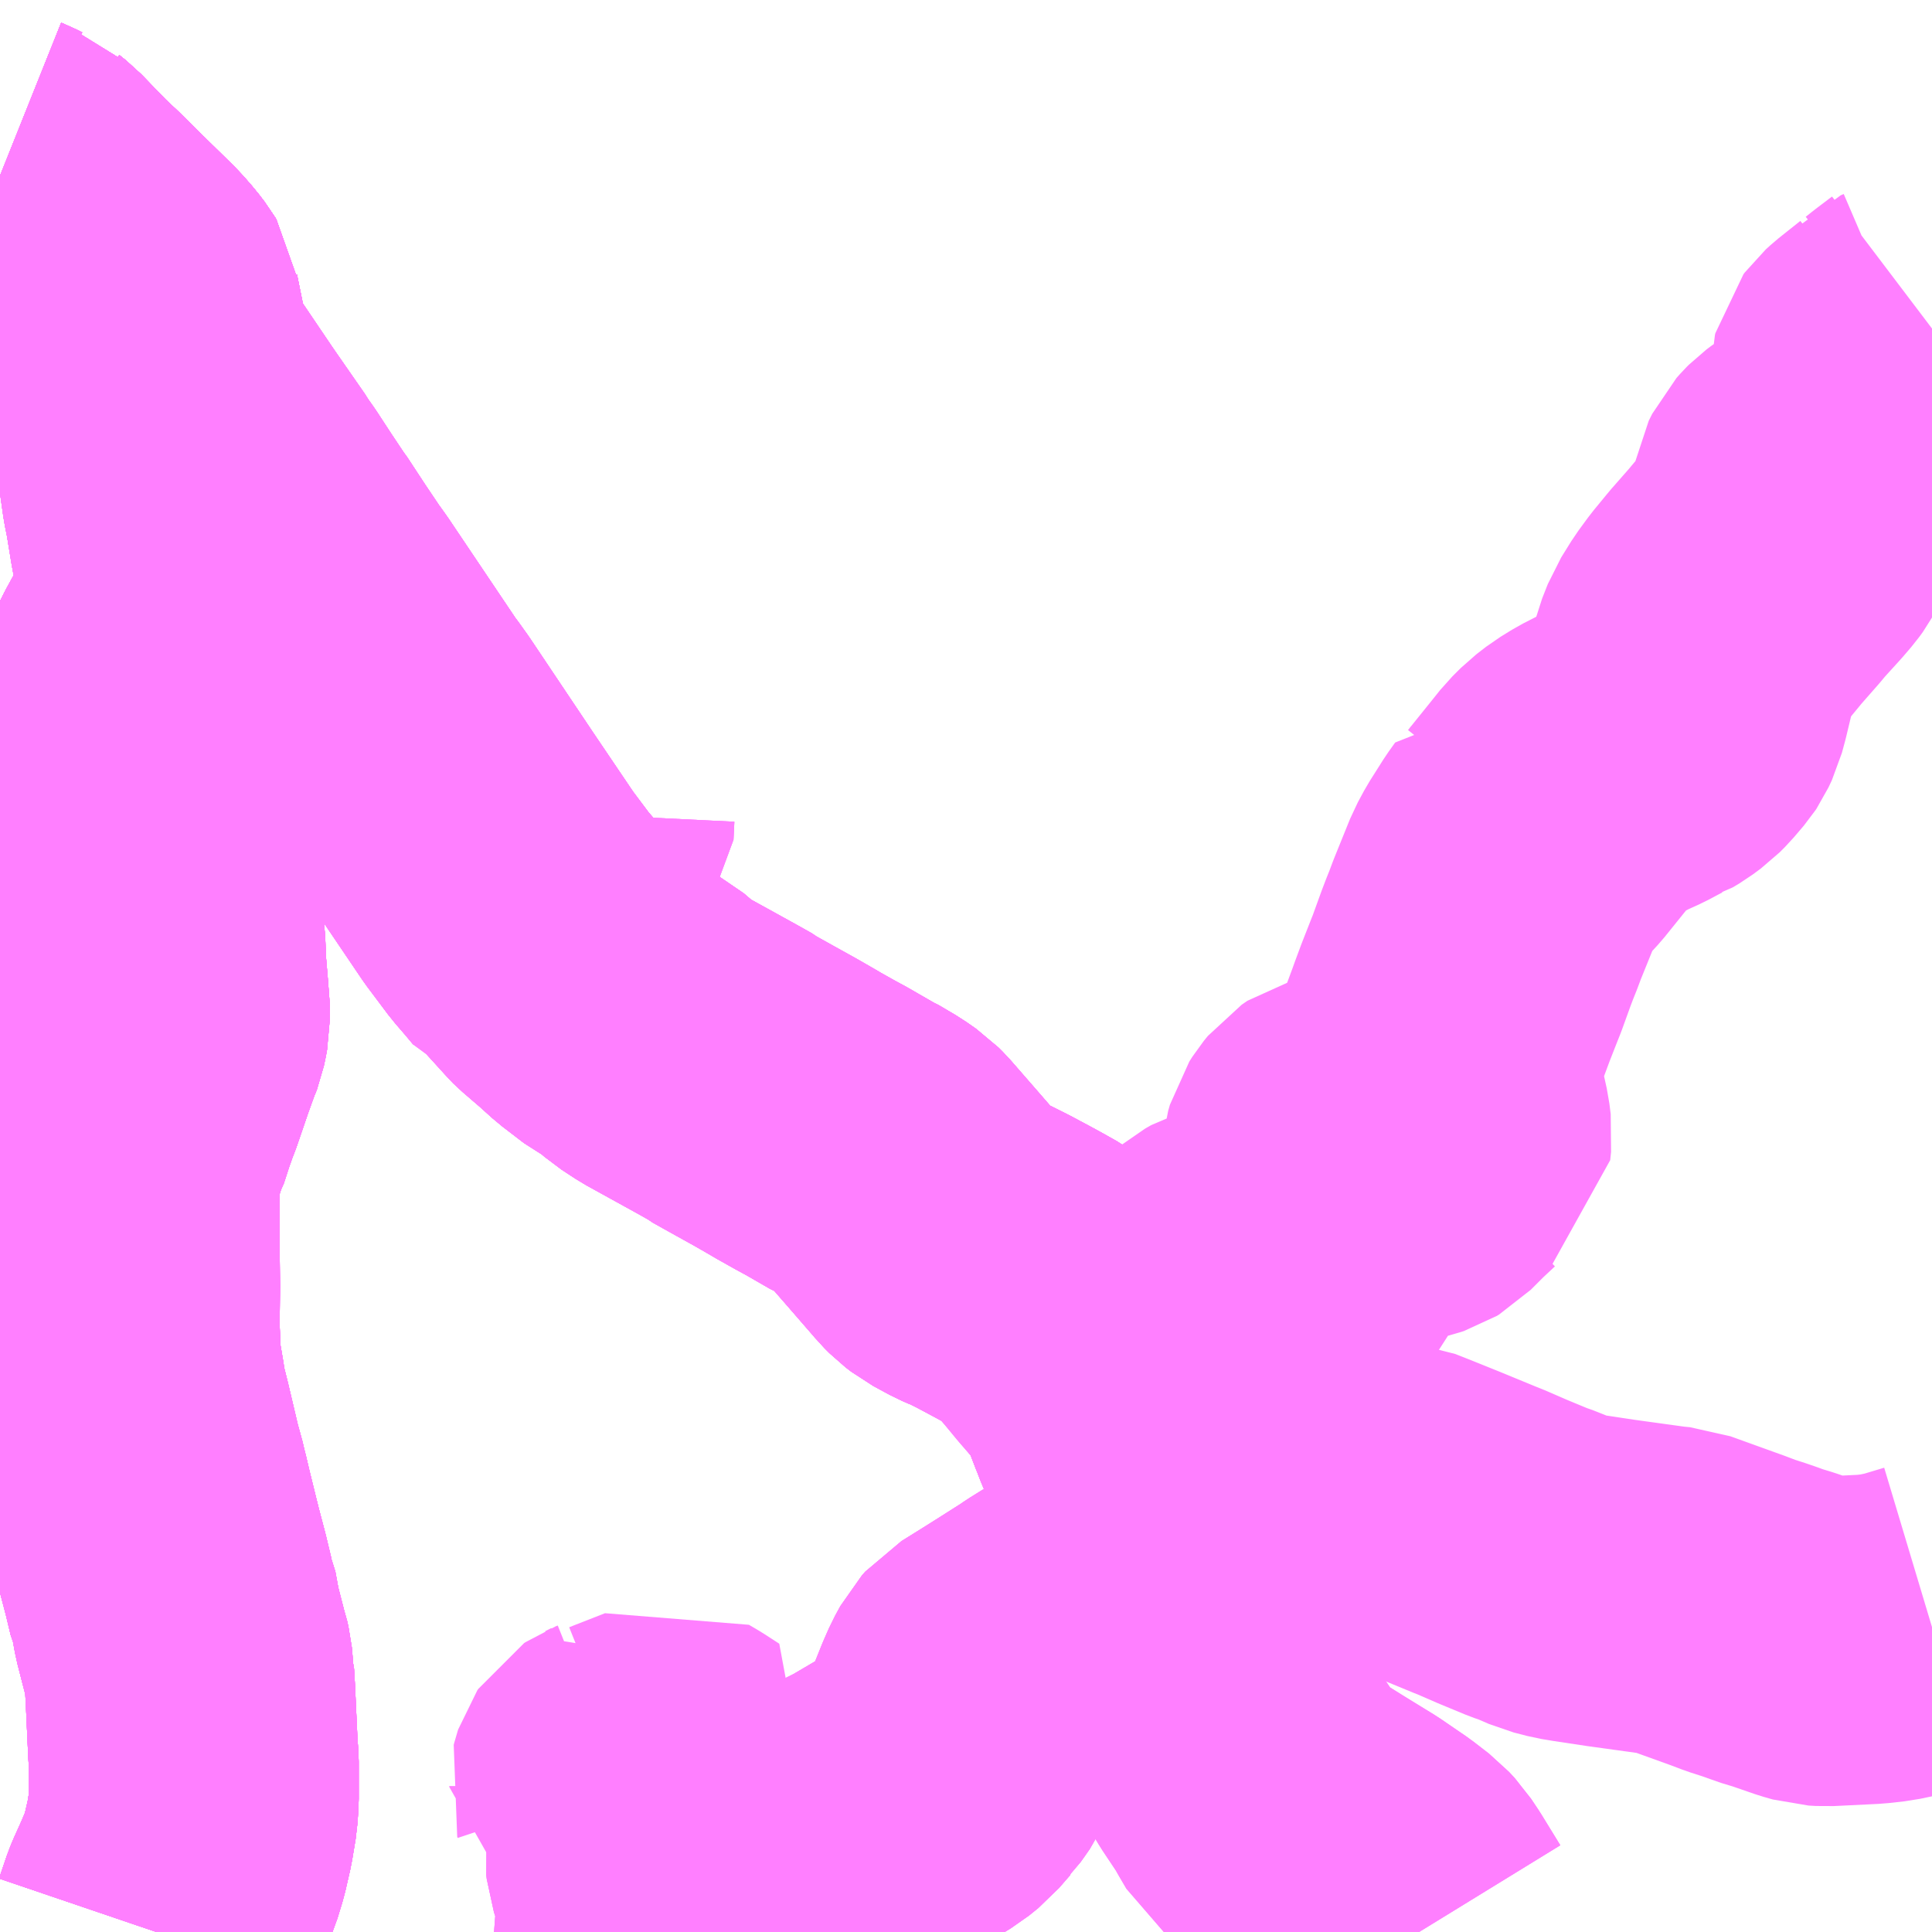<?xml version="1.0" encoding="UTF-8"?>
<svg  xmlns="http://www.w3.org/2000/svg" xmlns:xlink="http://www.w3.org/1999/xlink" xmlns:go="http://purl.org/svgmap/profile" property="N07_001,N07_002,N07_003,N07_004,N07_005,N07_006,N07_007" viewBox="14000.977 -3708.984 4.395 4.395" go:dataArea="14000.9765625 -3708.984375 4.39453125 4.39453125" >
<globalCoordinateSystem srsName="http://purl.org/crs/84" transform="matrix(100.0,0.0,0.0,-100.0,0.0,0.0)" />
<defs>
 <g id="p0" >
  <circle cx="0.0" cy="0.0" r="3" stroke="green" stroke-width="0.75" vector-effect="non-scaling-stroke" />
 </g>
</defs>
<g fill="none" fill-rule="evenodd" stroke="#FF00FF" stroke-width="0.75" opacity="0.5" vector-effect="non-scaling-stroke" stroke-linejoin="bevel" >
<path content="1,JRバス関東（株）,那須塩原リゾートエクスプレス,4.0,4.0,4.0," xlink:title="1" d="M14002.473,-3704.59L14002.473,-3704.59L14002.472,-3704.6L14002.48,-3704.631L14002.481,-3704.665L14002.479,-3704.684L14002.457,-3704.751L14002.456,-3704.76L14002.457,-3704.768L14002.475,-3704.796L14002.482,-3704.818L14002.483,-3704.832L14002.48,-3704.843L14002.478,-3704.849L14002.473,-3704.854L14002.47,-3704.858L14002.41,-3704.914L14002.405,-3704.919L14002.407,-3704.921L14002.409,-3704.923L14002.41,-3704.926L14002.411,-3704.928L14002.411,-3704.931L14002.411,-3704.934L14002.408,-3704.937L14002.405,-3704.939L14002.399,-3704.945"/>
<path content="1,JRバス関東（株）,那須塩原リゾートエクスプレス,4.0,4.0,4.0," xlink:title="1" d="M14002.532,-3704.59L14002.602,-3704.632L14002.702,-3704.693L14002.721,-3704.704L14002.777,-3704.738L14002.815,-3704.76L14002.917,-3704.824L14002.961,-3704.846L14003.024,-3704.883L14003.082,-3704.918L14003.103,-3704.935L14003.129,-3704.965L14003.13,-3704.966L14003.135,-3704.973L14003.149,-3704.993L14003.16,-3705.017L14003.195,-3705.104L14003.206,-3705.129L14003.218,-3705.151L14003.226,-3705.16L14003.271,-3705.188L14003.306,-3705.21L14003.369,-3705.25L14003.382,-3705.259L14003.488,-3705.325L14003.504,-3705.338L14003.514,-3705.349L14003.561,-3705.431L14003.609,-3705.517L14003.612,-3705.521L14003.624,-3705.545L14003.678,-3705.639L14003.687,-3705.651L14003.648,-3705.676L14003.641,-3705.68L14003.612,-3705.698L14003.584,-3705.716L14003.572,-3705.727L14003.561,-3705.742L14003.554,-3705.759L14003.546,-3705.781L14003.537,-3705.8L14003.531,-3705.82L14003.527,-3705.833L14003.518,-3705.852L14003.508,-3705.87L14003.476,-3705.91L14003.443,-3705.948L14003.401,-3705.999L14003.394,-3706.006L14003.377,-3706.026L14003.36,-3706.042L14003.334,-3706.061L14003.302,-3706.079L14003.28,-3706.091L14003.235,-3706.115L14003.199,-3706.133L14003.195,-3706.134L14003.179,-3706.141L14003.142,-3706.161L14003.129,-3706.171L14003.118,-3706.182L14003.113,-3706.188L14003.054,-3706.256L14002.993,-3706.326L14002.983,-3706.336L14002.96,-3706.352L14002.921,-3706.375L14002.916,-3706.377L14002.857,-3706.411L14002.833,-3706.424L14002.792,-3706.447L14002.782,-3706.453L14002.742,-3706.476L14002.688,-3706.506L14002.645,-3706.53L14002.64,-3706.534L14002.608,-3706.552L14002.492,-3706.616L14002.46,-3706.637L14002.425,-3706.667L14002.395,-3706.683L14002.391,-3706.686L14002.348,-3706.719L14002.317,-3706.747L14002.274,-3706.784L14002.272,-3706.786L14002.222,-3706.841L14002.205,-3706.848"/>
<path content="1,JRバス関東（株）,那須塩原リゾートエクスプレス,4.0,4.0,4.0," xlink:title="1" d="M14002.205,-3706.848L14002.209,-3706.873L14002.227,-3707.052L14002.228,-3707.055L14002.233,-3707.06L14002.264,-3707.083L14002.271,-3707.092L14002.273,-3707.133"/>
<path content="1,JRバス関東（株）,那須塩原リゾートエクスプレス,4.0,4.0,4.0," xlink:title="1" d="M14002.205,-3706.848L14002.185,-3706.872L14002.16,-3706.901L14002.142,-3706.925L14002.112,-3706.965L14002.016,-3707.107L14001.872,-3707.322L14001.852,-3707.35L14001.845,-3707.359L14001.687,-3707.594L14001.672,-3707.615L14001.671,-3707.616L14001.632,-3707.674L14001.59,-3707.738L14001.586,-3707.743L14001.554,-3707.791L14001.52,-3707.843L14001.503,-3707.867L14001.499,-3707.874L14001.433,-3707.969L14001.422,-3707.985L14001.351,-3708.09L14001.308,-3708.153L14001.306,-3708.166L14001.303,-3708.185L14001.3,-3708.206L14001.297,-3708.226L14001.285,-3708.285L14001.284,-3708.292L14001.281,-3708.297L14001.268,-3708.314L14001.248,-3708.337L14001.195,-3708.389L14001.124,-3708.459L14001.09,-3708.491L14001.029,-3708.554L14001.024,-3708.558L14001.019,-3708.562L14001.014,-3708.566L14001.01,-3708.57L14001.001,-3708.573L14000.996,-3708.575L14000.992,-3708.577L14000.988,-3708.579L14000.982,-3708.582L14000.977,-3708.584L14000.977,-3708.584"/>
<path content="1,東野交通（株）,那須塩原駅-大丸温泉,999.9,999.9,999.9," xlink:title="1" d="M14001.33,-3704.59L14001.347,-3704.64L14001.351,-3704.65L14001.369,-3704.69L14001.386,-3704.73L14001.397,-3704.766L14001.408,-3704.814L14001.416,-3704.862L14001.418,-3704.892L14001.418,-3704.977L14001.416,-3705.002L14001.41,-3705.132L14001.408,-3705.166L14001.406,-3705.173L14001.405,-3705.19L14001.404,-3705.2L14001.401,-3705.213L14001.398,-3705.222L14001.38,-3705.292L14001.371,-3705.341L14001.366,-3705.352L14001.354,-3705.402L14001.339,-3705.459L14001.332,-3705.487L14001.316,-3705.552L14001.308,-3705.586L14001.305,-3705.597L14001.303,-3705.607L14001.289,-3705.658L14001.286,-3705.672L14001.285,-3705.676L14001.268,-3705.748L14001.257,-3705.792L14001.255,-3705.801L14001.253,-3705.814L14001.251,-3705.828L14001.245,-3705.863L14001.242,-3705.879L14001.241,-3705.894L14001.238,-3705.965L14001.239,-3706.057L14001.238,-3706.152L14001.238,-3706.156L14001.238,-3706.167L14001.238,-3706.281L14001.24,-3706.318L14001.243,-3706.336L14001.248,-3706.357L14001.262,-3706.401L14001.266,-3706.408L14001.28,-3706.451L14001.291,-3706.482L14001.298,-3706.5L14001.324,-3706.576L14001.342,-3706.626L14001.344,-3706.63L14001.347,-3706.638L14001.35,-3706.652L14001.352,-3706.663L14001.352,-3706.702L14001.35,-3706.715L14001.344,-3706.786L14001.344,-3706.791L14001.342,-3706.839L14001.335,-3706.887L14001.335,-3706.902L14001.325,-3707.012L14001.319,-3707.075L14001.318,-3707.096L14001.31,-3707.184L14001.303,-3707.265L14001.299,-3707.321L14001.298,-3707.331L14001.295,-3707.36L14001.293,-3707.396L14001.295,-3707.402L14001.296,-3707.407L14001.303,-3707.428L14001.306,-3707.434L14001.309,-3707.442L14001.321,-3707.466L14001.333,-3707.488L14001.361,-3707.539L14001.38,-3707.575L14001.392,-3707.606L14001.394,-3707.62L14001.392,-3707.648L14001.385,-3707.699L14001.373,-3707.764L14001.362,-3707.831L14001.356,-3707.861L14001.352,-3707.889L14001.346,-3707.931L14001.342,-3707.955L14001.335,-3707.991L14001.321,-3708.074L14001.319,-3708.084L14001.308,-3708.153L14001.306,-3708.166L14001.303,-3708.185L14001.3,-3708.206L14001.297,-3708.226L14001.285,-3708.285L14001.284,-3708.292L14001.281,-3708.297L14001.268,-3708.314L14001.248,-3708.337L14001.195,-3708.389L14001.124,-3708.459L14001.09,-3708.491L14001.029,-3708.554L14001.024,-3708.558L14001.019,-3708.562L14001.014,-3708.566L14001.01,-3708.57L14001.001,-3708.573L14000.996,-3708.575L14000.992,-3708.577L14000.988,-3708.579L14000.982,-3708.582L14000.977,-3708.584L14000.977,-3708.584"/>
<path content="1,東野交通（株）,那須塩原駅-山麓駅前（那須大学・青木）,1.0,1.0,1.0," xlink:title="1" d="M14001.33,-3704.59L14001.347,-3704.64L14001.351,-3704.65L14001.369,-3704.69L14001.386,-3704.73L14001.397,-3704.766L14001.408,-3704.814L14001.416,-3704.862L14001.418,-3704.892L14001.418,-3704.977L14001.416,-3705.002L14001.41,-3705.132L14001.408,-3705.166L14001.406,-3705.173L14001.405,-3705.19L14001.404,-3705.2L14001.401,-3705.213L14001.398,-3705.222L14001.38,-3705.292L14001.371,-3705.341L14001.366,-3705.352L14001.354,-3705.402L14001.339,-3705.459L14001.332,-3705.487L14001.316,-3705.552L14001.308,-3705.586L14001.305,-3705.597L14001.303,-3705.607L14001.289,-3705.658L14001.286,-3705.672L14001.285,-3705.676L14001.268,-3705.748L14001.257,-3705.792L14001.255,-3705.801L14001.253,-3705.814L14001.251,-3705.828L14001.245,-3705.863L14001.242,-3705.879L14001.241,-3705.894L14001.238,-3705.965L14001.239,-3706.057L14001.238,-3706.152L14001.238,-3706.156L14001.238,-3706.167L14001.238,-3706.281L14001.24,-3706.318L14001.243,-3706.336L14001.248,-3706.357L14001.262,-3706.401L14001.266,-3706.408L14001.28,-3706.451L14001.291,-3706.482L14001.298,-3706.5L14001.324,-3706.576L14001.342,-3706.626L14001.344,-3706.63L14001.347,-3706.638L14001.35,-3706.652L14001.352,-3706.663L14001.352,-3706.702L14001.35,-3706.715L14001.344,-3706.786L14001.344,-3706.791L14001.342,-3706.839L14001.335,-3706.887L14001.335,-3706.902L14001.325,-3707.012L14001.319,-3707.075L14001.318,-3707.096L14001.31,-3707.184L14001.303,-3707.265L14001.299,-3707.321L14001.298,-3707.331L14001.295,-3707.36L14001.293,-3707.396L14001.295,-3707.402L14001.296,-3707.407L14001.303,-3707.428L14001.306,-3707.434L14001.309,-3707.442L14001.321,-3707.466L14001.333,-3707.488L14001.361,-3707.539L14001.38,-3707.575L14001.392,-3707.606L14001.394,-3707.62L14001.392,-3707.648L14001.385,-3707.699L14001.373,-3707.764L14001.362,-3707.831L14001.356,-3707.861L14001.352,-3707.889L14001.346,-3707.931L14001.342,-3707.955L14001.335,-3707.991L14001.321,-3708.074L14001.319,-3708.084L14001.308,-3708.153L14001.306,-3708.166L14001.303,-3708.185L14001.3,-3708.206L14001.297,-3708.226L14001.285,-3708.285L14001.284,-3708.292L14001.281,-3708.297L14001.268,-3708.314L14001.248,-3708.337L14001.195,-3708.389L14001.124,-3708.459L14001.09,-3708.491L14001.029,-3708.554L14001.024,-3708.558L14001.019,-3708.562L14001.014,-3708.566L14001.01,-3708.57L14001.001,-3708.573L14000.996,-3708.575L14000.992,-3708.577L14000.988,-3708.579L14000.982,-3708.582L14000.977,-3708.584L14000.977,-3708.584"/>
<path content="1,東野交通（株）,那須塩原駅-山麓駅前（黒磯駅）,4.5,4.5,4.5," xlink:title="1" d="M14001.33,-3704.59L14001.347,-3704.64L14001.351,-3704.65L14001.369,-3704.69L14001.386,-3704.73L14001.397,-3704.766L14001.408,-3704.814L14001.416,-3704.862L14001.418,-3704.892L14001.418,-3704.977L14001.416,-3705.002L14001.41,-3705.132L14001.408,-3705.166L14001.406,-3705.173L14001.405,-3705.19L14001.404,-3705.2L14001.401,-3705.213L14001.398,-3705.222L14001.38,-3705.292L14001.371,-3705.341L14001.366,-3705.352L14001.354,-3705.402L14001.339,-3705.459L14001.332,-3705.487L14001.316,-3705.552L14001.308,-3705.586L14001.305,-3705.597L14001.303,-3705.607L14001.289,-3705.658L14001.286,-3705.672L14001.285,-3705.676L14001.268,-3705.748L14001.257,-3705.792L14001.255,-3705.801L14001.253,-3705.814L14001.251,-3705.828L14001.245,-3705.863L14001.242,-3705.879L14001.241,-3705.894L14001.238,-3705.965L14001.239,-3706.057L14001.238,-3706.152L14001.238,-3706.156L14001.238,-3706.167L14001.238,-3706.281L14001.24,-3706.318L14001.243,-3706.336L14001.248,-3706.357L14001.262,-3706.401L14001.266,-3706.408L14001.28,-3706.451L14001.291,-3706.482L14001.298,-3706.5L14001.324,-3706.576L14001.342,-3706.626L14001.344,-3706.63L14001.347,-3706.638L14001.35,-3706.652L14001.352,-3706.663L14001.352,-3706.702L14001.35,-3706.715L14001.344,-3706.786L14001.344,-3706.791L14001.342,-3706.839L14001.335,-3706.887L14001.335,-3706.902L14001.325,-3707.012L14001.319,-3707.075L14001.318,-3707.096L14001.31,-3707.184L14001.303,-3707.265L14001.299,-3707.321L14001.298,-3707.331L14001.295,-3707.36L14001.293,-3707.396L14001.295,-3707.402L14001.296,-3707.407L14001.303,-3707.428L14001.306,-3707.434L14001.309,-3707.442L14001.321,-3707.466L14001.333,-3707.488L14001.361,-3707.539L14001.38,-3707.575L14001.392,-3707.606L14001.394,-3707.62L14001.392,-3707.648L14001.385,-3707.699L14001.373,-3707.764L14001.362,-3707.831L14001.356,-3707.861L14001.352,-3707.889L14001.346,-3707.931L14001.342,-3707.955L14001.335,-3707.991L14001.321,-3708.074L14001.319,-3708.084L14001.308,-3708.153L14001.306,-3708.166L14001.303,-3708.185L14001.3,-3708.206L14001.297,-3708.226L14001.285,-3708.285L14001.284,-3708.292L14001.281,-3708.297L14001.268,-3708.314L14001.248,-3708.337L14001.195,-3708.389L14001.124,-3708.459L14001.09,-3708.491L14001.029,-3708.554L14001.024,-3708.558L14001.019,-3708.562L14001.014,-3708.566L14001.01,-3708.57L14001.001,-3708.573L14000.996,-3708.575L14000.992,-3708.577L14000.988,-3708.579L14000.982,-3708.582L14000.977,-3708.584L14000.977,-3708.584"/>
<path content="1,東野交通（株）,那須塩原駅-那須湯本出張所,2.0,2.0,2.0," xlink:title="1" d="M14000.977,-3708.584L14000.977,-3708.584L14000.982,-3708.582L14000.988,-3708.579L14000.992,-3708.577L14000.996,-3708.575L14001.001,-3708.573L14001.01,-3708.57L14001.014,-3708.566L14001.019,-3708.562L14001.024,-3708.558L14001.029,-3708.554L14001.09,-3708.491L14001.124,-3708.459L14001.195,-3708.389L14001.248,-3708.337L14001.268,-3708.314L14001.281,-3708.297L14001.284,-3708.292L14001.285,-3708.285L14001.297,-3708.226L14001.3,-3708.206L14001.303,-3708.185L14001.306,-3708.166L14001.308,-3708.153L14001.319,-3708.084L14001.321,-3708.074L14001.335,-3707.991L14001.342,-3707.955L14001.346,-3707.931L14001.352,-3707.889L14001.356,-3707.861L14001.362,-3707.831L14001.373,-3707.764L14001.385,-3707.699L14001.392,-3707.648L14001.394,-3707.62L14001.392,-3707.606L14001.38,-3707.575L14001.361,-3707.539L14001.333,-3707.488L14001.321,-3707.466L14001.309,-3707.442L14001.306,-3707.434L14001.303,-3707.428L14001.296,-3707.407L14001.295,-3707.402L14001.293,-3707.396L14001.295,-3707.36L14001.298,-3707.331L14001.299,-3707.321L14001.303,-3707.265L14001.31,-3707.184L14001.318,-3707.096L14001.319,-3707.075L14001.325,-3707.012L14001.335,-3706.902L14001.335,-3706.887L14001.342,-3706.839L14001.344,-3706.791L14001.344,-3706.786L14001.35,-3706.715L14001.352,-3706.702L14001.352,-3706.663L14001.35,-3706.652L14001.347,-3706.638L14001.344,-3706.63L14001.342,-3706.626L14001.324,-3706.576L14001.298,-3706.5L14001.291,-3706.482L14001.28,-3706.451L14001.266,-3706.408L14001.262,-3706.401L14001.248,-3706.357L14001.243,-3706.336L14001.24,-3706.318L14001.238,-3706.281L14001.238,-3706.167L14001.238,-3706.156L14001.238,-3706.152L14001.239,-3706.057L14001.238,-3705.965L14001.241,-3705.894L14001.242,-3705.879L14001.245,-3705.863L14001.251,-3705.828L14001.253,-3705.814L14001.255,-3705.801L14001.257,-3705.792L14001.268,-3705.748L14001.285,-3705.676L14001.286,-3705.672L14001.289,-3705.658L14001.303,-3705.607L14001.305,-3705.597L14001.308,-3705.586L14001.316,-3705.552L14001.332,-3705.487L14001.339,-3705.459L14001.354,-3705.402L14001.366,-3705.352L14001.371,-3705.341L14001.38,-3705.292L14001.398,-3705.222L14001.401,-3705.213L14001.404,-3705.2L14001.405,-3705.19L14001.406,-3705.173L14001.408,-3705.166L14001.41,-3705.132L14001.416,-3705.002L14001.418,-3704.977L14001.418,-3704.892L14001.416,-3704.862L14001.408,-3704.814L14001.397,-3704.766L14001.386,-3704.73L14001.369,-3704.69L14001.351,-3704.65L14001.347,-3704.64L14001.33,-3704.59"/>
<path content="1,東野交通（株）,那須温泉～新宿駅新南口,3.0,3.0,3.0," xlink:title="1" d="M14002.473,-3704.59L14002.473,-3704.59L14002.472,-3704.6L14002.48,-3704.631L14002.481,-3704.665L14002.479,-3704.684L14002.457,-3704.751L14002.456,-3704.76L14002.457,-3704.768L14002.475,-3704.796L14002.482,-3704.818L14002.483,-3704.832L14002.48,-3704.843L14002.478,-3704.849L14002.473,-3704.854L14002.47,-3704.858L14002.41,-3704.914L14002.405,-3704.919L14002.403,-3704.918L14002.399,-3704.916L14002.396,-3704.914L14002.392,-3704.914L14002.387,-3704.914L14002.382,-3704.914L14002.379,-3704.916L14002.374,-3704.919L14002.374,-3704.921L14002.373,-3704.924L14002.374,-3704.928L14002.375,-3704.931L14002.377,-3704.934L14002.38,-3704.936L14002.385,-3704.938L14002.399,-3704.945"/>
<path content="1,東野交通（株）,那須温泉～新宿駅新南口,3.0,3.0,3.0," xlink:title="1" d="M14002.532,-3704.59L14002.602,-3704.632L14002.702,-3704.693L14002.721,-3704.704L14002.777,-3704.738L14002.815,-3704.76L14002.917,-3704.824L14002.961,-3704.846L14003.024,-3704.883L14003.082,-3704.918L14003.103,-3704.935L14003.129,-3704.965L14003.13,-3704.966L14003.135,-3704.973L14003.149,-3704.993L14003.16,-3705.017L14003.195,-3705.104L14003.206,-3705.129L14003.218,-3705.151L14003.226,-3705.16L14003.271,-3705.188L14003.306,-3705.21L14003.369,-3705.25L14003.382,-3705.259L14003.488,-3705.325L14003.504,-3705.338L14003.514,-3705.349L14003.561,-3705.431L14003.609,-3705.517L14003.612,-3705.521L14003.624,-3705.545L14003.678,-3705.639L14003.687,-3705.651L14003.648,-3705.676L14003.641,-3705.68L14003.612,-3705.698L14003.584,-3705.716L14003.572,-3705.727L14003.561,-3705.742L14003.554,-3705.759L14003.546,-3705.781L14003.537,-3705.8L14003.531,-3705.82L14003.527,-3705.833L14003.518,-3705.852L14003.508,-3705.87L14003.476,-3705.91L14003.443,-3705.948L14003.401,-3705.999L14003.394,-3706.006L14003.377,-3706.026L14003.36,-3706.042L14003.334,-3706.061L14003.302,-3706.079L14003.28,-3706.091L14003.235,-3706.115L14003.199,-3706.133L14003.195,-3706.134L14003.179,-3706.141L14003.142,-3706.161L14003.129,-3706.171L14003.118,-3706.182L14003.113,-3706.188L14003.054,-3706.256L14002.993,-3706.326L14002.983,-3706.336L14002.96,-3706.352L14002.921,-3706.375L14002.916,-3706.377L14002.857,-3706.411L14002.833,-3706.424L14002.792,-3706.447L14002.782,-3706.453L14002.742,-3706.476L14002.688,-3706.506L14002.645,-3706.53L14002.64,-3706.534L14002.608,-3706.552L14002.492,-3706.616L14002.46,-3706.637L14002.425,-3706.667L14002.395,-3706.683L14002.391,-3706.686L14002.348,-3706.719L14002.317,-3706.747L14002.274,-3706.784L14002.272,-3706.786L14002.222,-3706.841L14002.205,-3706.848"/>
<path content="1,東野交通（株）,那須温泉～新宿駅新南口,3.0,3.0,3.0," xlink:title="1" d="M14002.205,-3706.848L14002.209,-3706.873L14002.227,-3707.052L14002.228,-3707.055L14002.233,-3707.06L14002.264,-3707.083L14002.271,-3707.092L14002.273,-3707.133"/>
<path content="1,東野交通（株）,那須温泉～新宿駅新南口,3.0,3.0,3.0," xlink:title="1" d="M14002.205,-3706.848L14002.185,-3706.872L14002.16,-3706.901L14002.142,-3706.925L14002.112,-3706.965L14002.016,-3707.107L14001.872,-3707.322L14001.852,-3707.35L14001.845,-3707.359L14001.687,-3707.594L14001.672,-3707.615L14001.671,-3707.616L14001.632,-3707.674L14001.59,-3707.738L14001.586,-3707.743L14001.554,-3707.791L14001.52,-3707.843L14001.503,-3707.867L14001.499,-3707.874L14001.433,-3707.969L14001.422,-3707.985L14001.351,-3708.09L14001.308,-3708.153L14001.306,-3708.166L14001.303,-3708.185L14001.3,-3708.206L14001.297,-3708.226L14001.285,-3708.285L14001.284,-3708.292L14001.281,-3708.297L14001.268,-3708.314L14001.248,-3708.337L14001.195,-3708.389L14001.124,-3708.459L14001.09,-3708.491L14001.029,-3708.554L14001.024,-3708.558L14001.019,-3708.562L14001.014,-3708.566L14001.01,-3708.57L14001.001,-3708.573L14000.996,-3708.575L14000.992,-3708.577L14000.988,-3708.579L14000.982,-3708.582L14000.977,-3708.584L14000.977,-3708.584"/>
<path content="1,東野交通（株）,那須湯本出張所-那須中学校,999.9,999.9,999.9," xlink:title="1" d="M14000.977,-3708.584L14000.977,-3708.584L14000.982,-3708.582L14000.988,-3708.579L14000.992,-3708.577L14000.996,-3708.575L14001.001,-3708.573L14001.01,-3708.57L14001.014,-3708.566L14001.019,-3708.562L14001.024,-3708.558L14001.029,-3708.554L14001.09,-3708.491L14001.124,-3708.459L14001.195,-3708.389L14001.248,-3708.337L14001.268,-3708.314L14001.281,-3708.297L14001.284,-3708.292L14001.285,-3708.285L14001.297,-3708.226L14001.3,-3708.206L14001.303,-3708.185L14001.306,-3708.166L14001.308,-3708.153L14001.319,-3708.084L14001.321,-3708.074L14001.335,-3707.991L14001.342,-3707.955L14001.346,-3707.931L14001.352,-3707.889L14001.356,-3707.861L14001.362,-3707.831L14001.373,-3707.764L14001.385,-3707.699L14001.392,-3707.648L14001.394,-3707.62L14001.392,-3707.606L14001.38,-3707.575L14001.361,-3707.539L14001.333,-3707.488L14001.321,-3707.466L14001.309,-3707.442L14001.306,-3707.434L14001.303,-3707.428L14001.296,-3707.407L14001.295,-3707.402L14001.293,-3707.396L14001.295,-3707.36L14001.298,-3707.331L14001.299,-3707.321L14001.303,-3707.265L14001.31,-3707.184L14001.318,-3707.096L14001.319,-3707.075L14001.325,-3707.012L14001.335,-3706.902L14001.335,-3706.887L14001.342,-3706.839L14001.344,-3706.791L14001.344,-3706.786L14001.35,-3706.715L14001.352,-3706.702L14001.352,-3706.663L14001.35,-3706.652L14001.347,-3706.638L14001.344,-3706.63L14001.342,-3706.626L14001.324,-3706.576L14001.298,-3706.5L14001.291,-3706.482L14001.28,-3706.451L14001.266,-3706.408L14001.262,-3706.401L14001.248,-3706.357L14001.243,-3706.336L14001.24,-3706.318L14001.238,-3706.281L14001.238,-3706.167L14001.238,-3706.156L14001.238,-3706.152L14001.239,-3706.057L14001.238,-3705.965L14001.241,-3705.894L14001.242,-3705.879L14001.245,-3705.863L14001.251,-3705.828L14001.253,-3705.814L14001.255,-3705.801L14001.257,-3705.792L14001.268,-3705.748L14001.285,-3705.676L14001.286,-3705.672L14001.289,-3705.658L14001.303,-3705.607L14001.305,-3705.597L14001.308,-3705.586L14001.316,-3705.552L14001.332,-3705.487L14001.339,-3705.459L14001.354,-3705.402L14001.366,-3705.352L14001.371,-3705.341L14001.38,-3705.292L14001.398,-3705.222L14001.401,-3705.213L14001.404,-3705.2L14001.405,-3705.19L14001.406,-3705.173L14001.408,-3705.166L14001.41,-3705.132L14001.416,-3705.002L14001.418,-3704.977L14001.418,-3704.892L14001.416,-3704.862L14001.408,-3704.814L14001.397,-3704.766L14001.386,-3704.73L14001.369,-3704.69L14001.351,-3704.65L14001.347,-3704.64L14001.33,-3704.59"/>
<path content="1,東野交通（株）,黒磯駅-大丸温泉,999.9,999.9,999.9," xlink:title="1" d="M14001.33,-3704.59L14001.347,-3704.64L14001.351,-3704.65L14001.369,-3704.69L14001.386,-3704.73L14001.397,-3704.766L14001.408,-3704.814L14001.416,-3704.862L14001.418,-3704.892L14001.418,-3704.977L14001.416,-3705.002L14001.41,-3705.132L14001.408,-3705.166L14001.406,-3705.173L14001.405,-3705.19L14001.404,-3705.2L14001.401,-3705.213L14001.398,-3705.222L14001.38,-3705.292L14001.371,-3705.341L14001.366,-3705.352L14001.354,-3705.402L14001.339,-3705.459L14001.332,-3705.487L14001.316,-3705.552L14001.308,-3705.586L14001.305,-3705.597L14001.303,-3705.607L14001.289,-3705.658L14001.286,-3705.672L14001.285,-3705.676L14001.268,-3705.748L14001.257,-3705.792L14001.255,-3705.801L14001.253,-3705.814L14001.251,-3705.828L14001.245,-3705.863L14001.242,-3705.879L14001.241,-3705.894L14001.238,-3705.965L14001.239,-3706.057L14001.238,-3706.152L14001.238,-3706.156L14001.238,-3706.167L14001.238,-3706.281L14001.24,-3706.318L14001.243,-3706.336L14001.248,-3706.357L14001.262,-3706.401L14001.266,-3706.408L14001.28,-3706.451L14001.291,-3706.482L14001.298,-3706.5L14001.324,-3706.576L14001.342,-3706.626L14001.344,-3706.63L14001.347,-3706.638L14001.35,-3706.652L14001.352,-3706.663L14001.352,-3706.702L14001.35,-3706.715L14001.344,-3706.786L14001.344,-3706.791L14001.342,-3706.839L14001.335,-3706.887L14001.335,-3706.902L14001.325,-3707.012L14001.319,-3707.075L14001.318,-3707.096L14001.31,-3707.184L14001.303,-3707.265L14001.299,-3707.321L14001.298,-3707.331L14001.295,-3707.36L14001.293,-3707.396L14001.295,-3707.402L14001.296,-3707.407L14001.303,-3707.428L14001.306,-3707.434L14001.309,-3707.442L14001.321,-3707.466L14001.333,-3707.488L14001.361,-3707.539L14001.38,-3707.575L14001.392,-3707.606L14001.394,-3707.62L14001.392,-3707.648L14001.385,-3707.699L14001.373,-3707.764L14001.362,-3707.831L14001.356,-3707.861L14001.352,-3707.889L14001.346,-3707.931L14001.342,-3707.955L14001.335,-3707.991L14001.321,-3708.074L14001.319,-3708.084L14001.308,-3708.153L14001.306,-3708.166L14001.303,-3708.185L14001.3,-3708.206L14001.297,-3708.226L14001.285,-3708.285L14001.284,-3708.292L14001.281,-3708.297L14001.268,-3708.314L14001.248,-3708.337L14001.195,-3708.389L14001.124,-3708.459L14001.09,-3708.491L14001.029,-3708.554L14001.024,-3708.558L14001.019,-3708.562L14001.014,-3708.566L14001.01,-3708.57L14001.001,-3708.573L14000.996,-3708.575L14000.992,-3708.577L14000.988,-3708.579L14000.982,-3708.582L14000.977,-3708.584L14000.977,-3708.584"/>
<path content="1,東野交通（株）,黒磯駅-山麓駅前,6.0,5.5,5.5," xlink:title="1" d="M14001.33,-3704.59L14001.347,-3704.64L14001.351,-3704.65L14001.369,-3704.69L14001.386,-3704.73L14001.397,-3704.766L14001.408,-3704.814L14001.416,-3704.862L14001.418,-3704.892L14001.418,-3704.977L14001.416,-3705.002L14001.41,-3705.132L14001.408,-3705.166L14001.406,-3705.173L14001.405,-3705.19L14001.404,-3705.2L14001.401,-3705.213L14001.398,-3705.222L14001.38,-3705.292L14001.371,-3705.341L14001.366,-3705.352L14001.354,-3705.402L14001.339,-3705.459L14001.332,-3705.487L14001.316,-3705.552L14001.308,-3705.586L14001.305,-3705.597L14001.303,-3705.607L14001.289,-3705.658L14001.286,-3705.672L14001.285,-3705.676L14001.268,-3705.748L14001.257,-3705.792L14001.255,-3705.801L14001.253,-3705.814L14001.251,-3705.828L14001.245,-3705.863L14001.242,-3705.879L14001.241,-3705.894L14001.238,-3705.965L14001.239,-3706.057L14001.238,-3706.152L14001.238,-3706.156L14001.238,-3706.167L14001.238,-3706.281L14001.24,-3706.318L14001.243,-3706.336L14001.248,-3706.357L14001.262,-3706.401L14001.266,-3706.408L14001.28,-3706.451L14001.291,-3706.482L14001.298,-3706.5L14001.324,-3706.576L14001.342,-3706.626L14001.344,-3706.63L14001.347,-3706.638L14001.35,-3706.652L14001.352,-3706.663L14001.352,-3706.702L14001.35,-3706.715L14001.344,-3706.786L14001.344,-3706.791L14001.342,-3706.839L14001.335,-3706.887L14001.335,-3706.902L14001.325,-3707.012L14001.319,-3707.075L14001.318,-3707.096L14001.31,-3707.184L14001.303,-3707.265L14001.299,-3707.321L14001.298,-3707.331L14001.295,-3707.36L14001.293,-3707.396L14001.295,-3707.402L14001.296,-3707.407L14001.303,-3707.428L14001.306,-3707.434L14001.309,-3707.442L14001.321,-3707.466L14001.333,-3707.488L14001.361,-3707.539L14001.38,-3707.575L14001.392,-3707.606L14001.394,-3707.62L14001.392,-3707.648L14001.385,-3707.699L14001.373,-3707.764L14001.362,-3707.831L14001.356,-3707.861L14001.352,-3707.889L14001.346,-3707.931L14001.342,-3707.955L14001.335,-3707.991L14001.321,-3708.074L14001.319,-3708.084L14001.308,-3708.153L14001.306,-3708.166L14001.303,-3708.185L14001.3,-3708.206L14001.297,-3708.226L14001.285,-3708.285L14001.284,-3708.292L14001.281,-3708.297L14001.268,-3708.314L14001.248,-3708.337L14001.195,-3708.389L14001.124,-3708.459L14001.09,-3708.491L14001.029,-3708.554L14001.024,-3708.558L14001.019,-3708.562L14001.014,-3708.566L14001.01,-3708.57L14001.001,-3708.573L14000.996,-3708.575L14000.992,-3708.577L14000.988,-3708.579L14000.982,-3708.582L14000.977,-3708.584L14000.977,-3708.584"/>
<path content="1,東野交通（株）,黒磯駅-那須ハイランドパーク（りんどう湖）,4.0,4.0,4.0," xlink:title="1" d="M14004.207,-3704.59L14004.164,-3704.66L14004.148,-3704.684L14004.135,-3704.698L14004.1,-3704.725L14004.043,-3704.764L14003.973,-3704.807L14003.917,-3704.842L14003.892,-3704.859L14003.881,-3704.864L14003.868,-3704.873L14003.863,-3704.877L14003.846,-3704.906L14003.836,-3704.924L14003.798,-3704.981L14003.776,-3705.018L14003.773,-3705.023L14003.769,-3705.035L14003.764,-3705.063L14003.763,-3705.066L14003.757,-3705.098L14003.75,-3705.134L14003.746,-3705.15L14003.737,-3705.169L14003.728,-3705.186L14003.726,-3705.194L14003.725,-3705.259L14003.726,-3705.275L14003.728,-3705.291L14003.736,-3705.323L14003.744,-3705.354L14003.75,-3705.378L14003.754,-3705.401L14003.745,-3705.419L14003.731,-3705.443L14003.713,-3705.464L14003.691,-3705.489L14003.65,-3705.521L14003.624,-3705.545L14003.678,-3705.639L14003.687,-3705.651L14003.648,-3705.676L14003.641,-3705.68L14003.612,-3705.698L14003.584,-3705.716L14003.572,-3705.727L14003.561,-3705.742L14003.554,-3705.759L14003.546,-3705.781L14003.537,-3705.8L14003.531,-3705.82L14003.527,-3705.833L14003.518,-3705.852L14003.508,-3705.87L14003.476,-3705.91L14003.441,-3705.962L14003.401,-3705.999L14003.394,-3706.006L14003.377,-3706.026L14003.36,-3706.042L14003.334,-3706.061L14003.302,-3706.079L14003.28,-3706.091L14003.235,-3706.115L14003.199,-3706.133L14003.195,-3706.134L14003.179,-3706.141L14003.142,-3706.161L14003.129,-3706.171L14003.118,-3706.182L14003.113,-3706.188L14003.054,-3706.256L14002.993,-3706.326L14002.983,-3706.336L14002.96,-3706.352L14002.921,-3706.375L14002.916,-3706.377L14002.857,-3706.411L14002.833,-3706.424L14002.792,-3706.447L14002.782,-3706.453L14002.742,-3706.476L14002.688,-3706.506L14002.645,-3706.53L14002.64,-3706.534L14002.608,-3706.552L14002.492,-3706.616L14002.46,-3706.637L14002.425,-3706.667L14002.395,-3706.683L14002.391,-3706.686L14002.348,-3706.719L14002.317,-3706.747L14002.274,-3706.784L14002.272,-3706.786L14002.222,-3706.841L14002.205,-3706.848L14002.185,-3706.872L14002.16,-3706.901L14002.142,-3706.925L14002.112,-3706.965L14002.016,-3707.107L14001.872,-3707.322L14001.852,-3707.35L14001.845,-3707.359L14001.687,-3707.594L14001.672,-3707.615L14001.671,-3707.616L14001.632,-3707.674L14001.59,-3707.738L14001.586,-3707.743L14001.554,-3707.791L14001.52,-3707.843L14001.503,-3707.867L14001.499,-3707.874L14001.433,-3707.969L14001.422,-3707.985L14001.351,-3708.09L14001.308,-3708.153L14001.306,-3708.166L14001.303,-3708.185L14001.3,-3708.206L14001.297,-3708.226L14001.277,-3708.22L14001.256,-3708.212L14001.195,-3708.191L14001.088,-3708.155L14001.004,-3708.127L14000.977,-3708.117"/>
<path content="1,東野交通（株）,黒磯駅-那須湯本出張所,7.0,6.0,6.0," xlink:title="1" d="M14001.33,-3704.59L14001.347,-3704.64L14001.351,-3704.65L14001.369,-3704.69L14001.386,-3704.73L14001.397,-3704.766L14001.408,-3704.814L14001.416,-3704.862L14001.418,-3704.892L14001.418,-3704.977L14001.416,-3705.002L14001.41,-3705.132L14001.408,-3705.166L14001.406,-3705.173L14001.405,-3705.19L14001.404,-3705.2L14001.401,-3705.213L14001.398,-3705.222L14001.38,-3705.292L14001.371,-3705.341L14001.366,-3705.352L14001.354,-3705.402L14001.339,-3705.459L14001.332,-3705.487L14001.316,-3705.552L14001.308,-3705.586L14001.305,-3705.597L14001.303,-3705.607L14001.289,-3705.658L14001.286,-3705.672L14001.285,-3705.676L14001.268,-3705.748L14001.257,-3705.792L14001.255,-3705.801L14001.253,-3705.814L14001.251,-3705.828L14001.245,-3705.863L14001.242,-3705.879L14001.241,-3705.894L14001.238,-3705.965L14001.239,-3706.057L14001.238,-3706.152L14001.238,-3706.156L14001.238,-3706.167L14001.238,-3706.281L14001.24,-3706.318L14001.243,-3706.336L14001.248,-3706.357L14001.262,-3706.401L14001.266,-3706.408L14001.28,-3706.451L14001.291,-3706.482L14001.298,-3706.5L14001.324,-3706.576L14001.342,-3706.626L14001.344,-3706.63L14001.347,-3706.638L14001.35,-3706.652L14001.352,-3706.663L14001.352,-3706.702L14001.35,-3706.715L14001.344,-3706.786L14001.344,-3706.791L14001.342,-3706.839L14001.335,-3706.887L14001.335,-3706.902L14001.325,-3707.012L14001.319,-3707.075L14001.318,-3707.096L14001.31,-3707.184L14001.303,-3707.265L14001.299,-3707.321L14001.298,-3707.331L14001.295,-3707.36L14001.293,-3707.396L14001.295,-3707.402L14001.296,-3707.407L14001.303,-3707.428L14001.306,-3707.434L14001.309,-3707.442L14001.321,-3707.466L14001.333,-3707.488L14001.361,-3707.539L14001.38,-3707.575L14001.392,-3707.606L14001.394,-3707.62L14001.392,-3707.648L14001.385,-3707.699L14001.373,-3707.764L14001.362,-3707.831L14001.356,-3707.861L14001.352,-3707.889L14001.346,-3707.931L14001.342,-3707.955L14001.335,-3707.991L14001.321,-3708.074L14001.319,-3708.084L14001.308,-3708.153L14001.306,-3708.166L14001.303,-3708.185L14001.3,-3708.206L14001.297,-3708.226L14001.285,-3708.285L14001.284,-3708.292L14001.281,-3708.297L14001.268,-3708.314L14001.248,-3708.337L14001.195,-3708.389L14001.124,-3708.459L14001.09,-3708.491L14001.029,-3708.554L14001.024,-3708.558L14001.019,-3708.562L14001.014,-3708.566L14001.01,-3708.57L14001.001,-3708.573L14000.996,-3708.575L14000.992,-3708.577L14000.988,-3708.579L14000.982,-3708.582L14000.977,-3708.584L14000.977,-3708.584"/>
<path content="1,（株）帝都,友愛の森‐友愛の森,11.0,11.0,11.0," xlink:title="1" d="M14002.473,-3704.59L14002.473,-3704.59L14002.472,-3704.6L14002.48,-3704.631L14002.481,-3704.665L14002.479,-3704.684L14002.457,-3704.751L14002.456,-3704.76L14002.457,-3704.768L14002.475,-3704.796L14002.482,-3704.818L14002.483,-3704.832L14002.48,-3704.843L14002.478,-3704.849L14002.5,-3704.863L14002.505,-3704.867L14002.509,-3704.87L14002.511,-3704.873L14002.516,-3704.884L14002.52,-3704.894L14002.522,-3704.897L14002.546,-3704.93L14002.512,-3704.952L14002.49,-3704.965L14002.421,-3704.938L14002.411,-3704.934L14002.408,-3704.937L14002.405,-3704.939L14002.399,-3704.945"/>
<path content="1,（株）帝都,友愛の森‐友愛の森,11.0,11.0,11.0," xlink:title="1" d="M14002.205,-3706.848L14002.222,-3706.841L14002.272,-3706.786L14002.274,-3706.784L14002.317,-3706.747L14002.348,-3706.719L14002.391,-3706.686L14002.395,-3706.683L14002.425,-3706.667L14002.46,-3706.637L14002.492,-3706.616L14002.608,-3706.552L14002.64,-3706.534L14002.645,-3706.53L14002.688,-3706.506L14002.742,-3706.476L14002.782,-3706.453L14002.792,-3706.447L14002.833,-3706.424L14002.857,-3706.411L14002.916,-3706.377L14002.921,-3706.375L14002.96,-3706.352L14002.983,-3706.336L14002.993,-3706.326L14003.054,-3706.256L14003.113,-3706.188L14003.118,-3706.182L14003.129,-3706.171L14003.142,-3706.161L14003.179,-3706.141L14003.195,-3706.134L14003.199,-3706.133L14003.235,-3706.115L14003.28,-3706.091L14003.302,-3706.079L14003.334,-3706.061L14003.36,-3706.042L14003.377,-3706.026L14003.394,-3706.006L14003.401,-3705.999L14003.441,-3705.962L14003.476,-3705.91L14003.508,-3705.87L14003.518,-3705.852L14003.527,-3705.833L14003.531,-3705.82L14003.537,-3705.8L14003.546,-3705.781L14003.554,-3705.759L14003.561,-3705.742L14003.572,-3705.727L14003.584,-3705.716L14003.612,-3705.698L14003.641,-3705.68L14003.648,-3705.676L14003.687,-3705.651L14003.678,-3705.639L14003.624,-3705.545L14003.65,-3705.521L14003.691,-3705.489L14003.713,-3705.464L14003.731,-3705.443L14003.745,-3705.419L14003.754,-3705.401L14003.75,-3705.378L14003.744,-3705.354L14003.736,-3705.323L14003.728,-3705.291L14003.726,-3705.275L14003.725,-3705.259L14003.726,-3705.194L14003.728,-3705.186L14003.737,-3705.169L14003.746,-3705.15L14003.75,-3705.134L14003.757,-3705.098L14003.763,-3705.066L14003.764,-3705.063L14003.769,-3705.035L14003.773,-3705.023L14003.776,-3705.018L14003.798,-3704.981L14003.836,-3704.924L14003.846,-3704.906L14003.863,-3704.877L14003.868,-3704.873L14003.881,-3704.864L14003.892,-3704.859L14003.917,-3704.842L14003.973,-3704.807L14004.043,-3704.764L14004.1,-3704.725L14004.135,-3704.698L14004.148,-3704.684L14004.164,-3704.66L14004.207,-3704.59"/>
<path content="1,（株）帝都,友愛の森‐友愛の森,11.0,11.0,11.0," xlink:title="1" d="M14002.205,-3706.848L14002.209,-3706.873L14002.227,-3707.052L14002.228,-3707.055L14002.233,-3707.06L14002.264,-3707.083L14002.271,-3707.092L14002.273,-3707.133"/>
<path content="1,（株）帝都,友愛の森‐友愛の森,11.0,11.0,11.0," xlink:title="1" d="M14000.977,-3708.584L14000.977,-3708.584L14000.982,-3708.582L14000.988,-3708.579L14000.992,-3708.577L14000.996,-3708.575L14001.001,-3708.573L14001.01,-3708.57L14001.014,-3708.566L14001.019,-3708.562L14001.024,-3708.558L14001.029,-3708.554L14001.09,-3708.491L14001.124,-3708.459L14001.195,-3708.389L14001.248,-3708.337L14001.268,-3708.314L14001.281,-3708.297L14001.284,-3708.292L14001.285,-3708.285L14001.297,-3708.226L14001.3,-3708.206L14001.303,-3708.185L14001.306,-3708.166L14001.308,-3708.153L14001.351,-3708.09L14001.422,-3707.985L14001.433,-3707.969L14001.499,-3707.874L14001.503,-3707.867L14001.52,-3707.843L14001.554,-3707.791L14001.586,-3707.743L14001.59,-3707.738L14001.632,-3707.674L14001.671,-3707.616L14001.672,-3707.615L14001.687,-3707.594L14001.845,-3707.359L14001.852,-3707.35L14001.872,-3707.322L14002.016,-3707.107L14002.112,-3706.965L14002.142,-3706.925L14002.16,-3706.901L14002.185,-3706.872L14002.205,-3706.848"/>
<path content="2,那須町,六斗地・大谷線,0.6,0.0,0.0," xlink:title="2" d="M14002.532,-3704.59L14002.602,-3704.632L14002.702,-3704.693L14002.721,-3704.704L14002.777,-3704.738L14002.815,-3704.76L14002.917,-3704.824L14002.961,-3704.846L14003.024,-3704.883L14003.082,-3704.918L14003.103,-3704.935L14003.129,-3704.965L14003.13,-3704.966L14003.135,-3704.973L14003.149,-3704.993L14003.16,-3705.017L14003.195,-3705.104L14003.206,-3705.129L14003.218,-3705.151L14003.226,-3705.16L14003.271,-3705.188L14003.306,-3705.21L14003.369,-3705.25L14003.382,-3705.259L14003.488,-3705.325L14003.504,-3705.338L14003.514,-3705.349L14003.561,-3705.431L14003.609,-3705.517L14003.612,-3705.521L14003.624,-3705.545L14003.678,-3705.639L14003.687,-3705.651L14003.648,-3705.676L14003.641,-3705.68L14003.612,-3705.698L14003.584,-3705.716L14003.572,-3705.727L14003.561,-3705.742L14003.554,-3705.759L14003.546,-3705.781L14003.537,-3705.8L14003.531,-3705.82L14003.573,-3705.843L14003.622,-3705.858L14003.646,-3705.886L14003.676,-3705.932L14003.682,-3705.945L14003.685,-3705.967L14003.689,-3705.989L14003.691,-3706.005L14003.701,-3706.024L14003.714,-3706.041L14003.745,-3706.072L14003.768,-3706.091L14003.782,-3706.099L14003.799,-3706.104L14003.812,-3706.107L14003.835,-3706.107L14003.934,-3706.107L14003.945,-3706.108L14003.951,-3706.11L14003.957,-3706.113L14003.96,-3706.115L14003.964,-3706.118L14003.971,-3706.15L14003.971,-3706.169L14003.971,-3706.207L14003.978,-3706.225L14003.992,-3706.253L14003.995,-3706.268L14003.995,-3706.3L14003.993,-3706.336L14003.995,-3706.354L14003.999,-3706.368L14004.006,-3706.379L14004.015,-3706.39L14004.028,-3706.399L14004.044,-3706.403L14004.054,-3706.401L14004.063,-3706.394L14004.094,-3706.357L14004.108,-3706.342L14004.132,-3706.318L14004.145,-3706.313L14004.16,-3706.309L14004.175,-3706.308L14004.183,-3706.31L14004.189,-3706.312L14004.194,-3706.315L14004.227,-3706.348L14004.258,-3706.377L14004.267,-3706.384L14004.269,-3706.403L14004.266,-3706.427L14004.26,-3706.454L14004.251,-3706.485L14004.238,-3706.531L14004.236,-3706.549L14004.236,-3706.555L14004.24,-3706.573L14004.27,-3706.654L14004.275,-3706.668L14004.288,-3706.703L14004.308,-3706.754L14004.314,-3706.769L14004.335,-3706.827L14004.343,-3706.848L14004.351,-3706.868L14004.36,-3706.892L14004.396,-3706.981L14004.41,-3707.007L14004.441,-3707.056L14004.456,-3707.077L14004.461,-3707.076L14004.472,-3707.088L14004.526,-3707.155L14004.546,-3707.18L14004.559,-3707.193L14004.565,-3707.199L14004.587,-3707.216L14004.613,-3707.232L14004.656,-3707.254L14004.687,-3707.268L14004.719,-3707.285L14004.726,-3707.287L14004.741,-3707.296L14004.76,-3707.31L14004.772,-3707.322L14004.795,-3707.349L14004.797,-3707.352L14004.805,-3707.369L14004.812,-3707.395L14004.823,-3707.441L14004.834,-3707.485L14004.847,-3707.518L14004.87,-3707.555L14004.892,-3707.585L14004.92,-3707.619L14004.924,-3707.624L14004.967,-3707.673L14004.982,-3707.691L14005.022,-3707.735L14005.04,-3707.756L14005.048,-3707.767L14005.054,-3707.778L14005.057,-3707.796L14005.057,-3707.802L14005.06,-3707.842L14005.063,-3707.859L14005.071,-3707.875L14005.079,-3707.884L14005.084,-3707.889L14005.096,-3707.898L14005.167,-3707.943L14005.189,-3707.958L14005.21,-3707.981L14005.221,-3707.999L14005.24,-3708.028L14005.257,-3708.06L14005.258,-3708.07L14005.257,-3708.078L14005.256,-3708.087L14005.244,-3708.12L14005.242,-3708.126L14005.242,-3708.131L14005.243,-3708.135L14005.246,-3708.139L14005.257,-3708.149L14005.306,-3708.188L14005.312,-3708.195L14005.319,-3708.198L14005.329,-3708.206L14005.338,-3708.213L14005.371,-3708.238"/>
<path content="2,那須町,湯本線,3.0,3.0,3.0," xlink:title="2" d="M14000.977,-3708.584L14000.977,-3708.584L14000.982,-3708.582L14000.988,-3708.579L14000.992,-3708.577L14000.996,-3708.575L14001.001,-3708.573L14001.01,-3708.57L14001.014,-3708.566L14001.019,-3708.562L14001.024,-3708.558L14001.029,-3708.554L14001.09,-3708.491L14001.124,-3708.459L14001.195,-3708.389L14001.248,-3708.337L14001.268,-3708.314L14001.281,-3708.297L14001.284,-3708.292L14001.285,-3708.285L14001.297,-3708.226L14001.3,-3708.206L14001.303,-3708.185L14001.306,-3708.166L14001.308,-3708.153L14001.351,-3708.09L14001.422,-3707.985L14001.433,-3707.969L14001.499,-3707.874L14001.503,-3707.867L14001.52,-3707.843L14001.554,-3707.791L14001.586,-3707.743L14001.59,-3707.738L14001.632,-3707.674L14001.671,-3707.616L14001.672,-3707.615L14001.687,-3707.594L14001.845,-3707.359L14001.852,-3707.35L14001.872,-3707.322L14002.016,-3707.107L14002.112,-3706.965L14002.142,-3706.925L14002.16,-3706.901L14002.185,-3706.872L14002.205,-3706.848L14002.222,-3706.841L14002.272,-3706.786L14002.274,-3706.784L14002.317,-3706.747L14002.348,-3706.719L14002.391,-3706.686L14002.395,-3706.683L14002.425,-3706.667L14002.46,-3706.637L14002.492,-3706.616L14002.608,-3706.552L14002.64,-3706.534L14002.645,-3706.53L14002.688,-3706.506L14002.742,-3706.476L14002.782,-3706.453L14002.792,-3706.447L14002.833,-3706.424L14002.857,-3706.411L14002.916,-3706.377L14002.921,-3706.375L14002.96,-3706.352L14002.983,-3706.336L14002.993,-3706.326L14003.054,-3706.256L14003.113,-3706.188L14003.118,-3706.182L14003.129,-3706.171L14003.142,-3706.161L14003.179,-3706.141L14003.195,-3706.134L14003.199,-3706.133L14003.235,-3706.115L14003.28,-3706.091L14003.302,-3706.079L14003.334,-3706.061L14003.36,-3706.042L14003.377,-3706.026L14003.394,-3706.006L14003.401,-3705.999L14003.441,-3705.962L14003.476,-3705.91L14003.508,-3705.87L14003.518,-3705.852L14003.527,-3705.833L14003.531,-3705.82L14003.537,-3705.8L14003.546,-3705.781L14003.554,-3705.759L14003.561,-3705.742L14003.572,-3705.727L14003.584,-3705.716L14003.612,-3705.698L14003.641,-3705.68L14003.648,-3705.676L14003.687,-3705.651L14003.746,-3705.615L14003.802,-3705.584L14003.83,-3705.571L14003.842,-3705.566L14003.847,-3705.564L14003.874,-3705.555L14003.88,-3705.553L14003.894,-3705.551L14003.91,-3705.548L14003.934,-3705.545L14003.971,-3705.546L14003.999,-3705.548L14004.022,-3705.551L14004.033,-3705.552L14004.039,-3705.553L14004.092,-3705.557L14004.129,-3705.558L14004.134,-3705.557L14004.15,-3705.555L14004.183,-3705.542L14004.25,-3705.515L14004.335,-3705.48L14004.343,-3705.477L14004.396,-3705.454L14004.454,-3705.43L14004.477,-3705.422L14004.486,-3705.418L14004.491,-3705.416L14004.514,-3705.406L14004.545,-3705.398L14004.569,-3705.394L14004.642,-3705.383L14004.765,-3705.366L14004.786,-3705.364L14004.908,-3705.32L14004.937,-3705.309L14004.968,-3705.299L14004.991,-3705.291L14005.001,-3705.287L14005.034,-3705.277L14005.092,-3705.257L14005.113,-3705.251L14005.13,-3705.25L14005.232,-3705.255L14005.268,-3705.259L14005.311,-3705.268L14005.371,-3705.286"/>
</g>
</svg>
